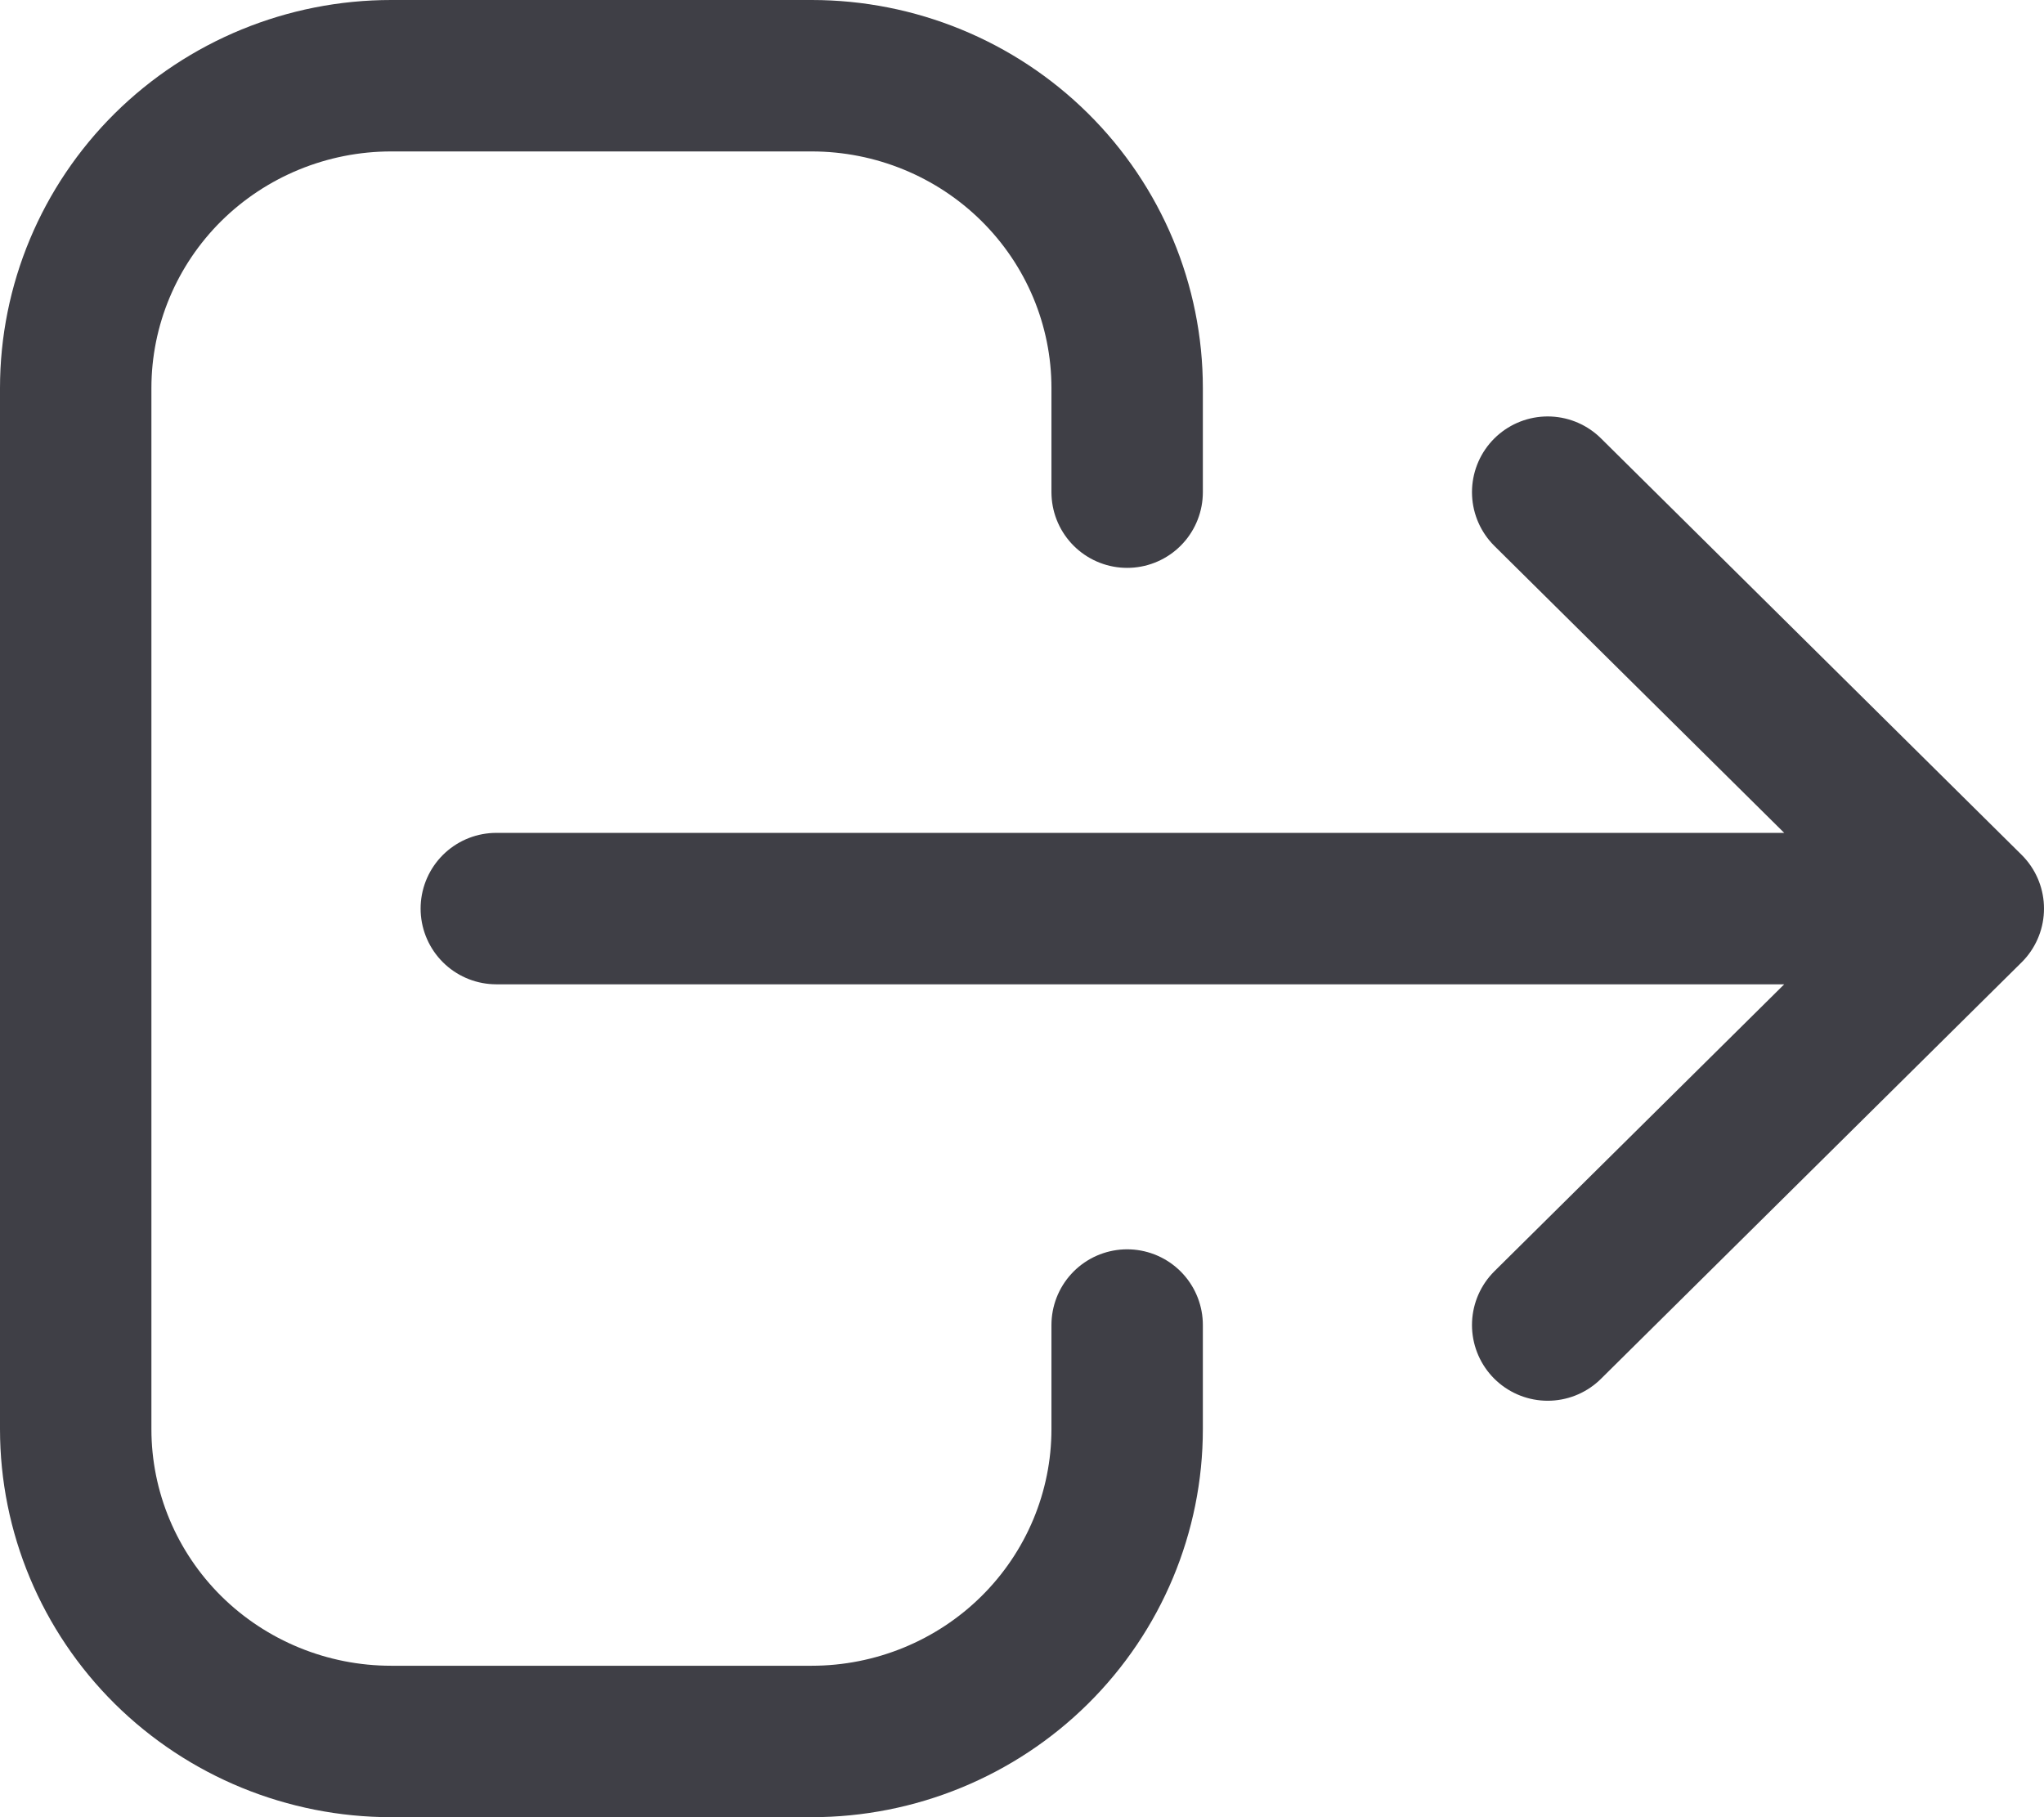 <svg width="27" height="24" viewBox="0 0 27 24" fill="none" xmlns="http://www.w3.org/2000/svg">
<path d="M20.444 17.5L26 12M26 12L20.444 6.5M26 12H6.556M14.889 17.5V18.875C14.889 19.969 14.45 21.018 13.668 21.792C12.887 22.565 11.827 23 10.722 23H5.167C4.062 23 3.002 22.565 2.22 21.792C1.439 21.018 1 19.969 1 18.875V5.125C1 4.031 1.439 2.982 2.22 2.208C3.002 1.435 4.062 1 5.167 1H10.722C11.827 1 12.887 1.435 13.668 2.208C14.45 2.982 14.889 4.031 14.889 5.125V6.5" stroke="#3F3F46" stroke-width="2" stroke-linecap="round" stroke-linejoin="round"/>
</svg>
